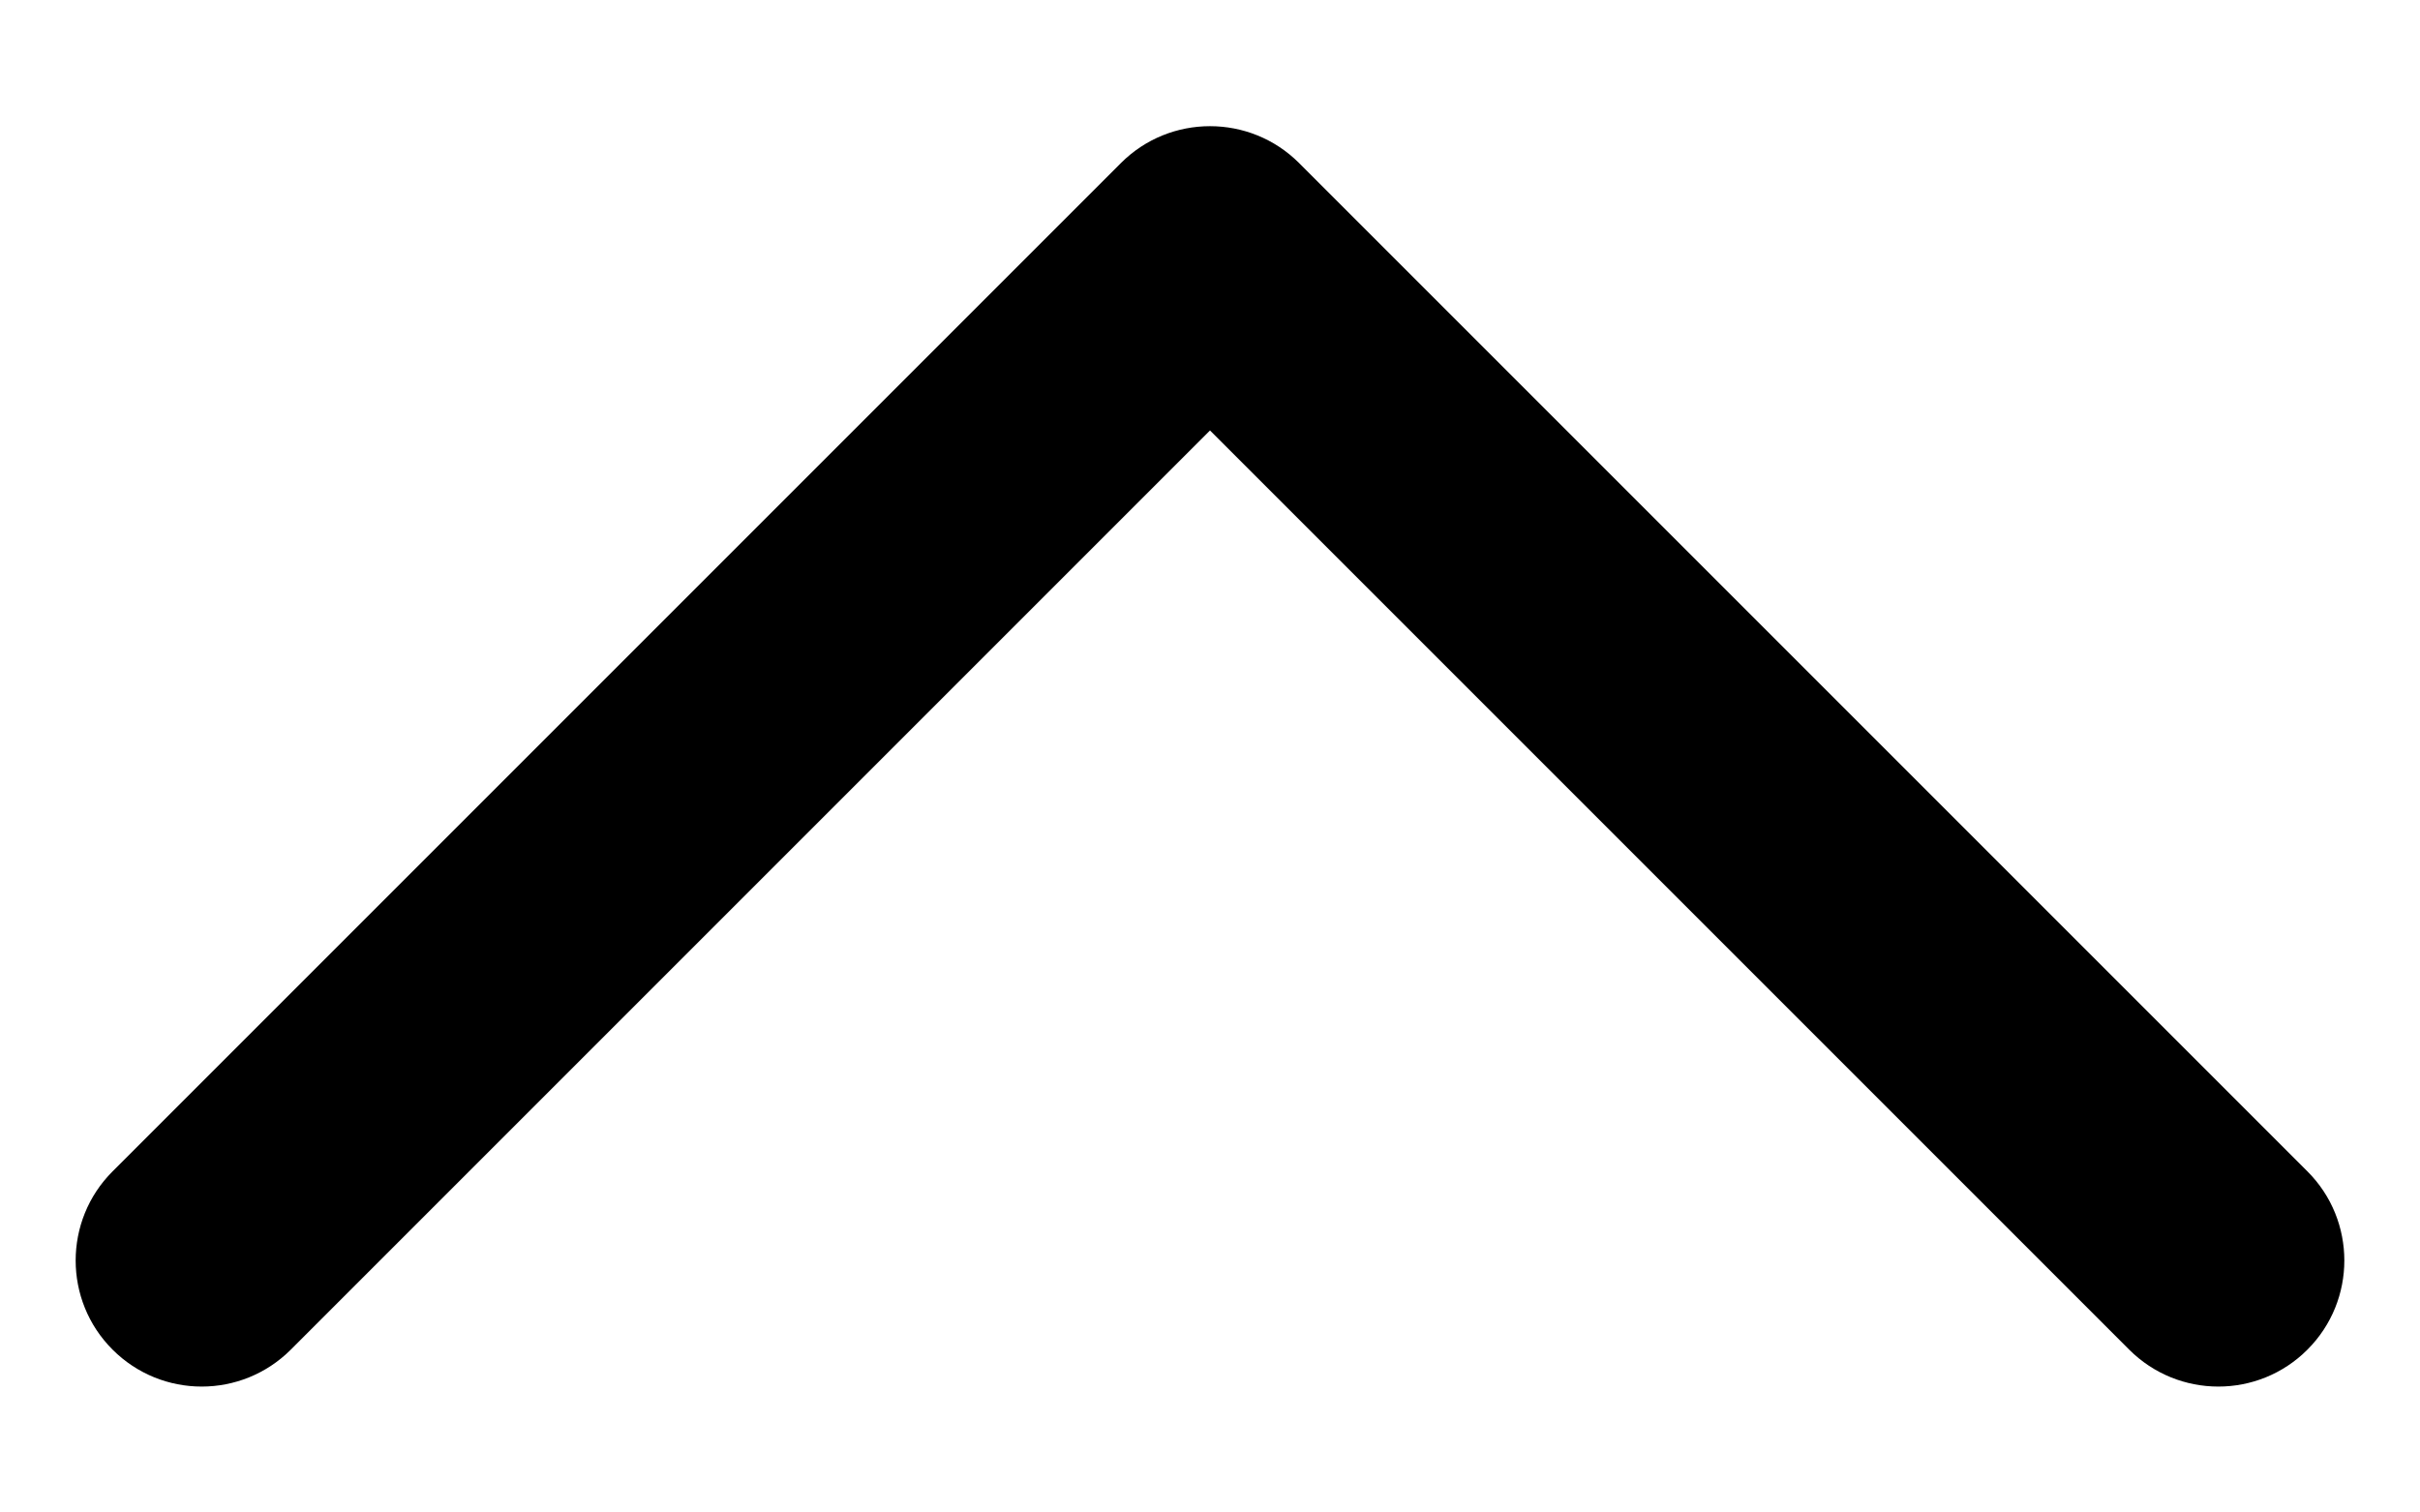 <svg width="16" height="10" viewBox="0 0 16 10" fill="none" xmlns="http://www.w3.org/2000/svg">
<path fill-rule="evenodd" clip-rule="evenodd" d="M7.411 1.078C7.736 0.753 8.264 0.753 8.589 1.078L15.256 7.745C15.581 8.07 15.581 8.598 15.256 8.923C14.931 9.249 14.403 9.249 14.077 8.923L8 2.846L1.923 8.923C1.597 9.249 1.07 9.249 0.744 8.923C0.419 8.598 0.419 8.07 0.744 7.745L7.411 1.078Z" fill="#000"/>
</svg>
